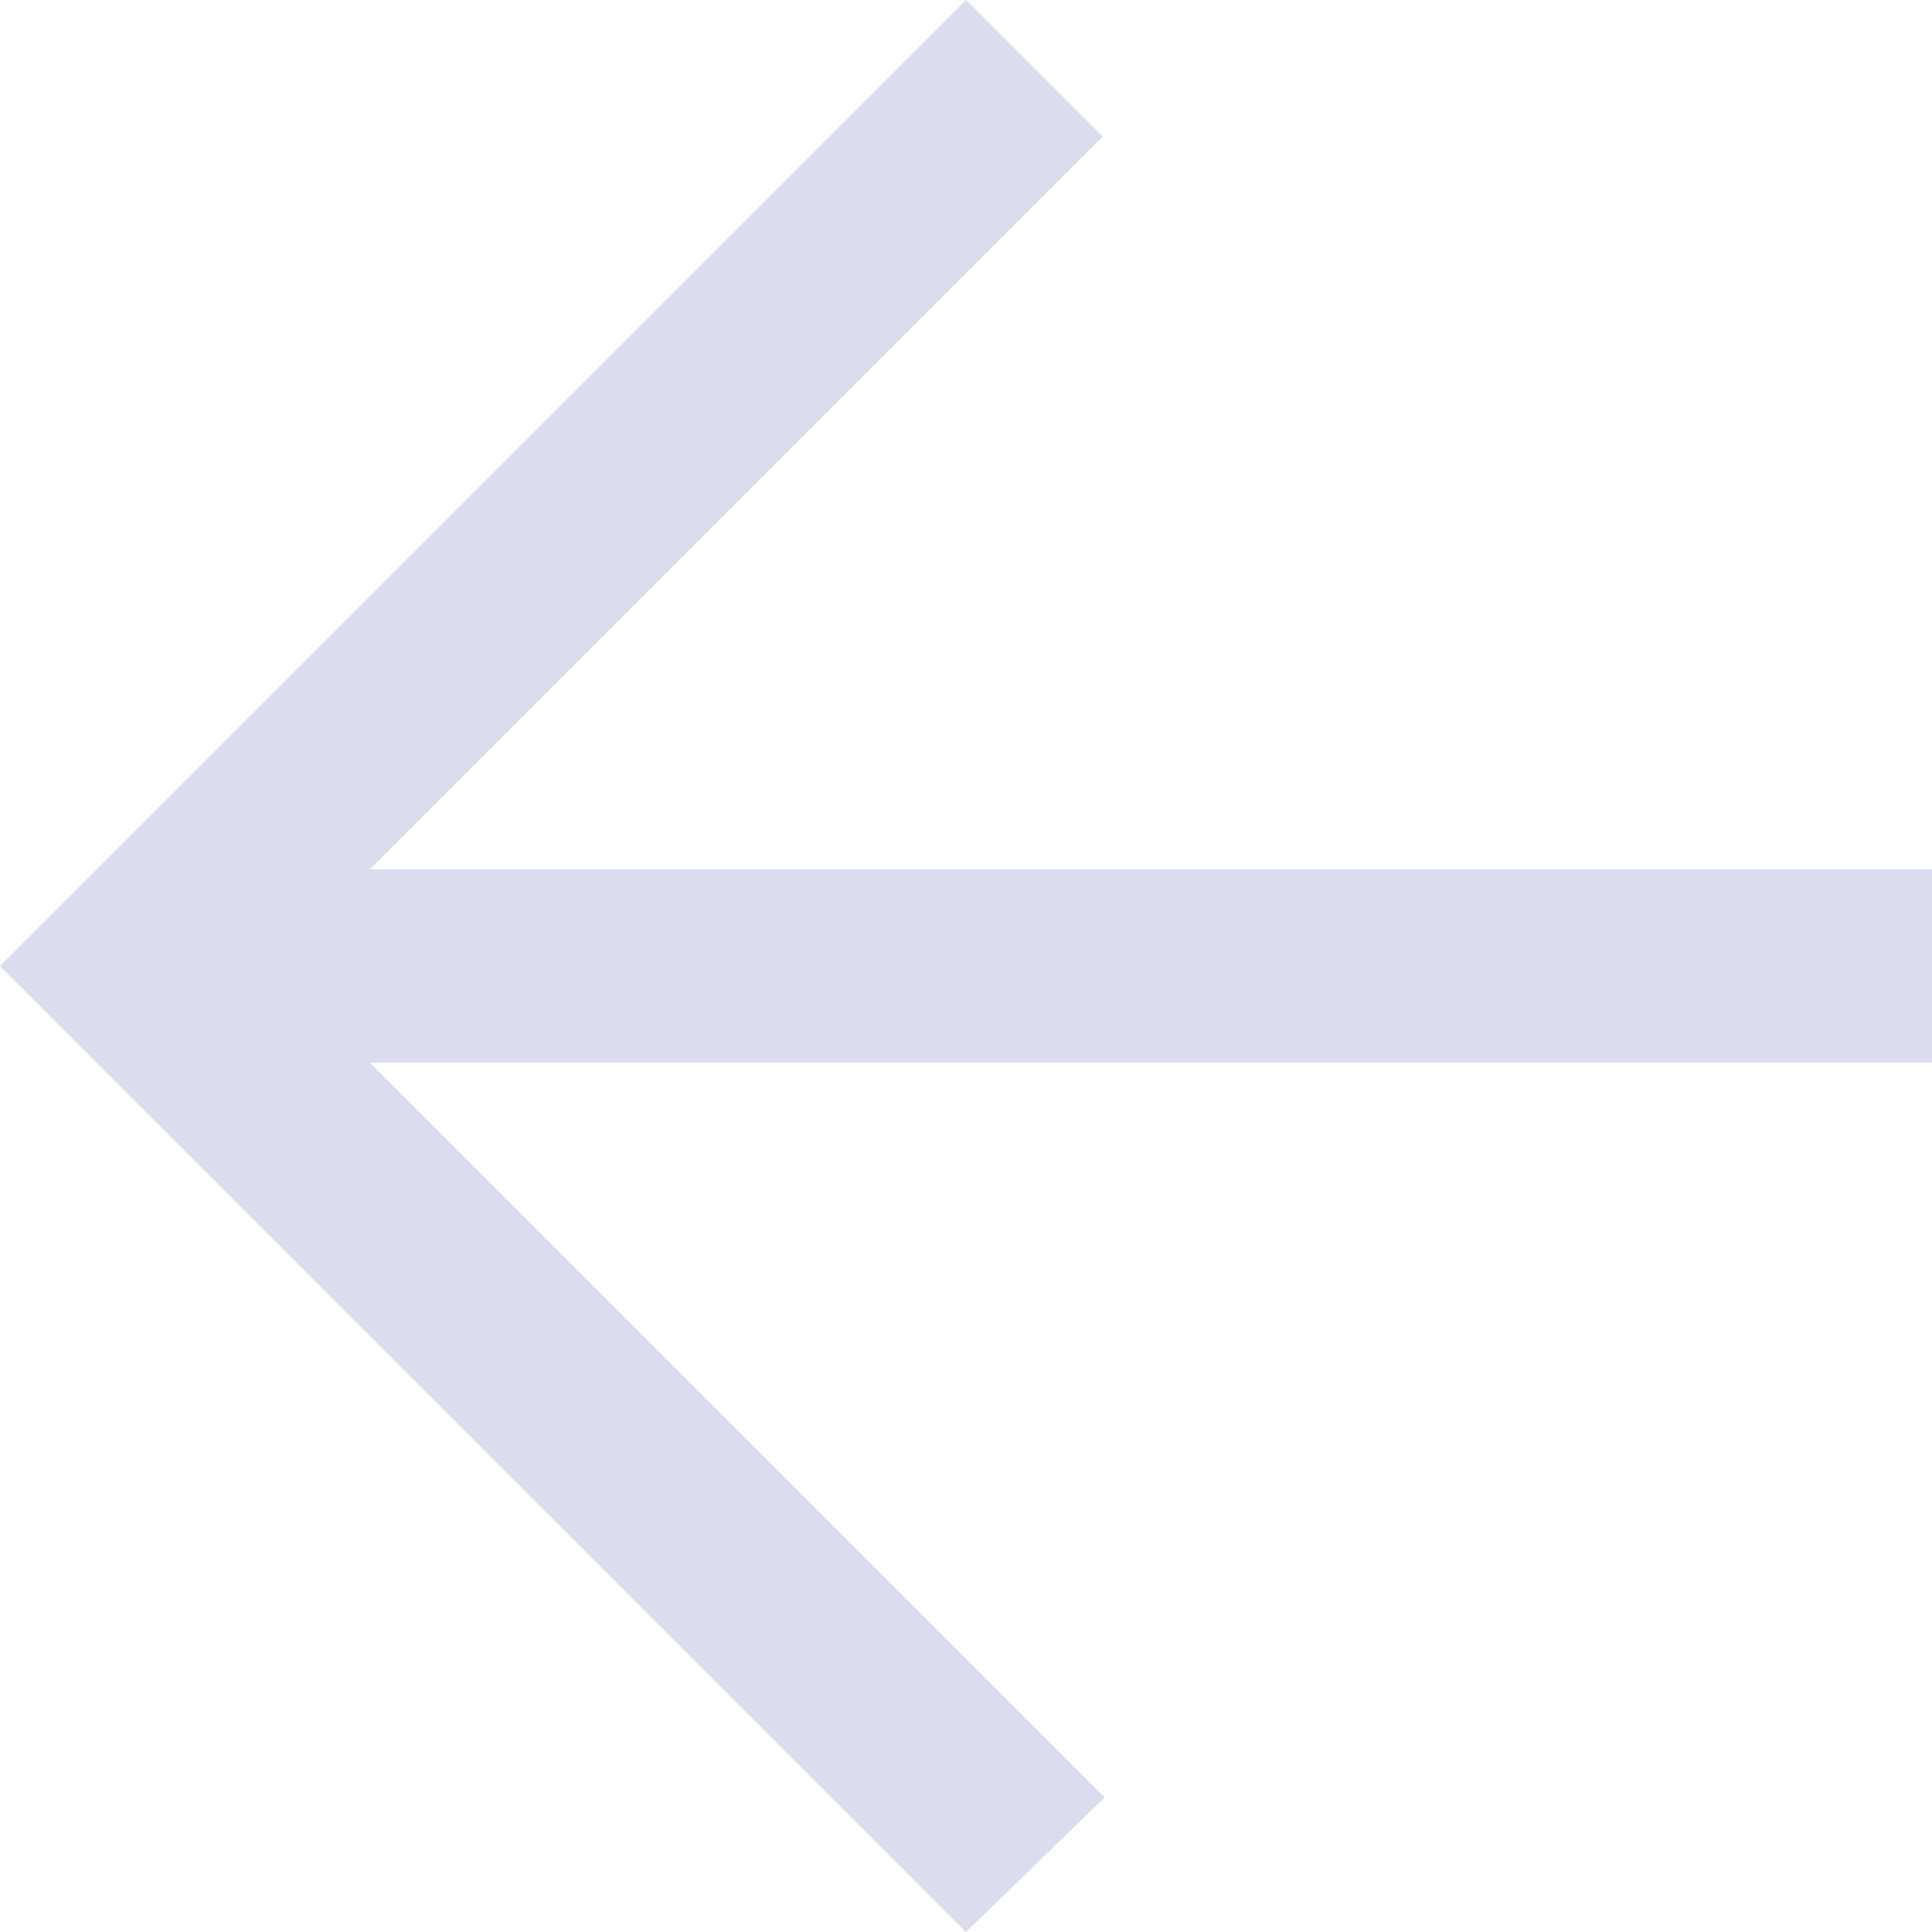 <?xml version="1.0" encoding="UTF-8" standalone="no"?><svg width='20' height='20' viewBox='0 0 20 20' fill='none' xmlns='http://www.w3.org/2000/svg'>
<path fill-rule='evenodd' clip-rule='evenodd' d='M10 20L11.435 18.607L3.828 11L20 11V9L3.828 9L11.414 1.414L10 0C6.339 3.661 3.504 6.496 0 10C3.966 13.966 1.166 11.166 10 20Z' fill='#DBDCEE'/>
</svg>
